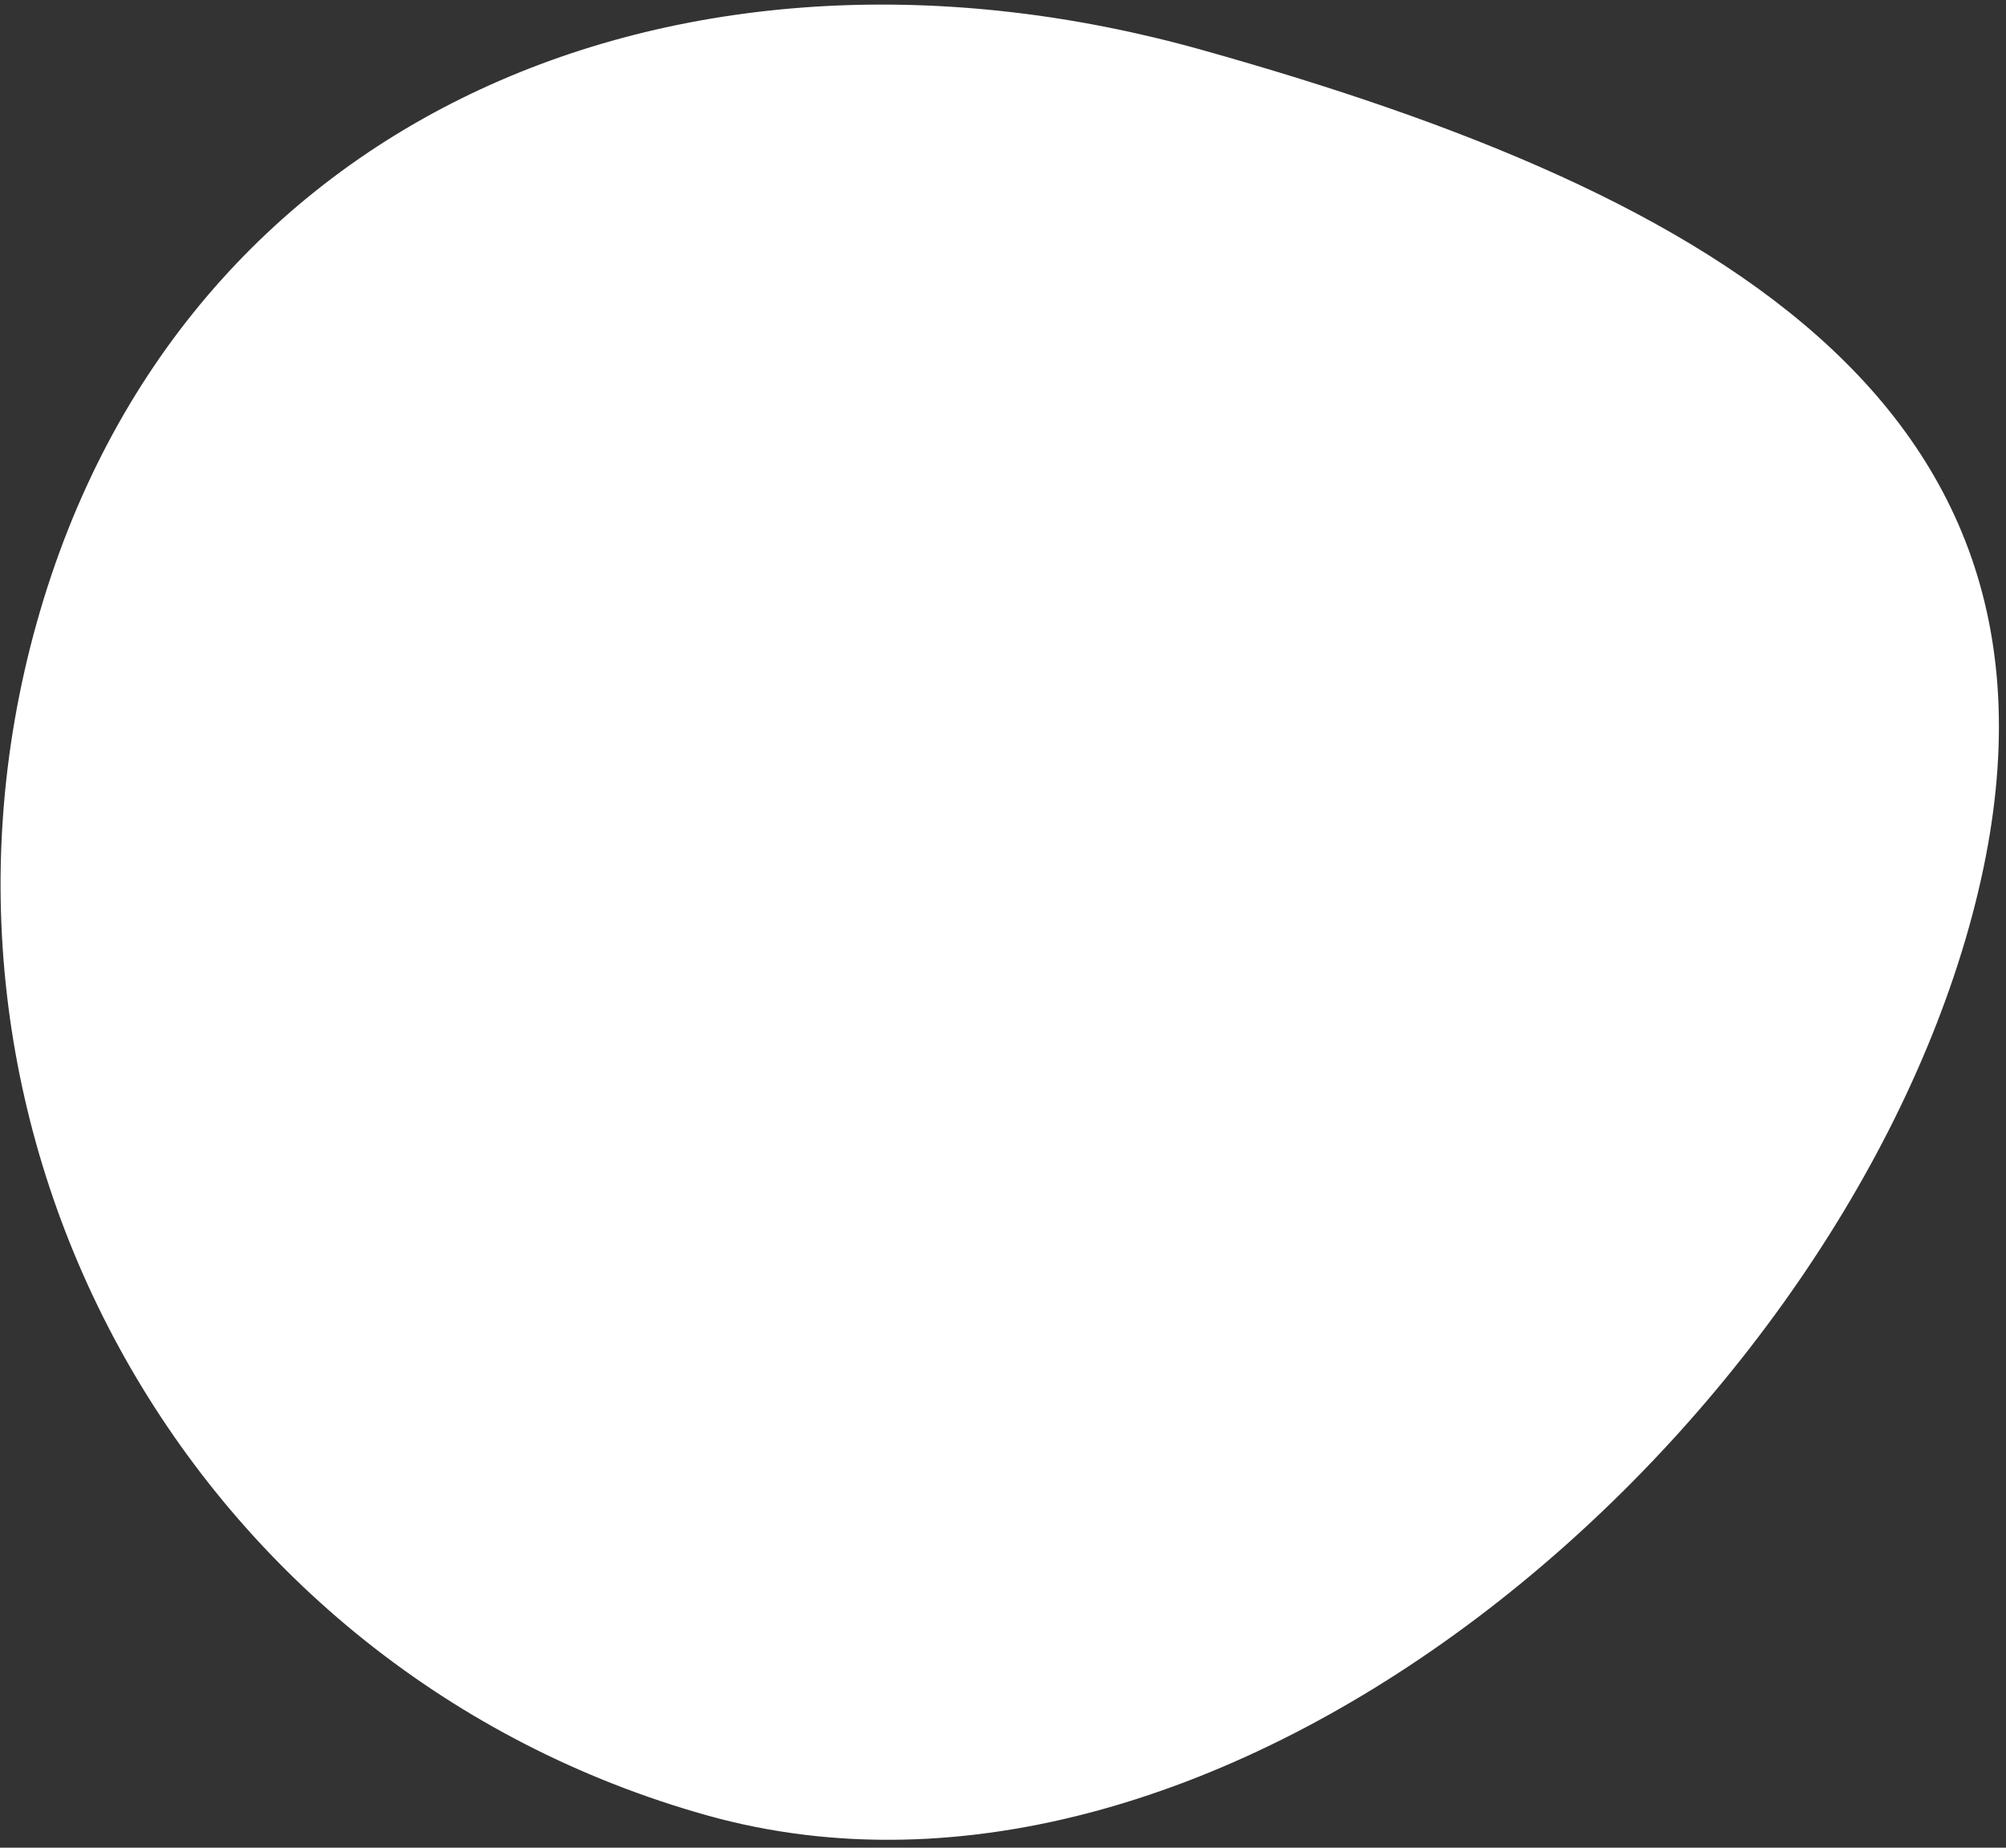<svg width="152" height="140" viewBox="0 0 152 140" fill="none" xmlns="http://www.w3.org/2000/svg">
<rect x="0" y="0" width="152" height="140" fill="#333333" stroke="none"/>
<path d="M53.766 136.825C15.194 126.013 -7.309 85.972 3.505 47.39C8.909 28.11 21.086 14.702 36.718 7.449C52.364 0.19 71.514 -0.921 90.855 4.5C110.326 9.957 127.438 16.789 138.325 27.032C143.755 32.141 147.626 38.088 149.478 45.135C151.332 52.185 151.18 60.391 148.477 70.036C143.064 89.347 129.007 108.772 111.447 122.008C93.881 135.248 72.945 142.2 53.766 136.825Z" fill="white" stroke="white" stroke-width="1.5"/>
</svg>
